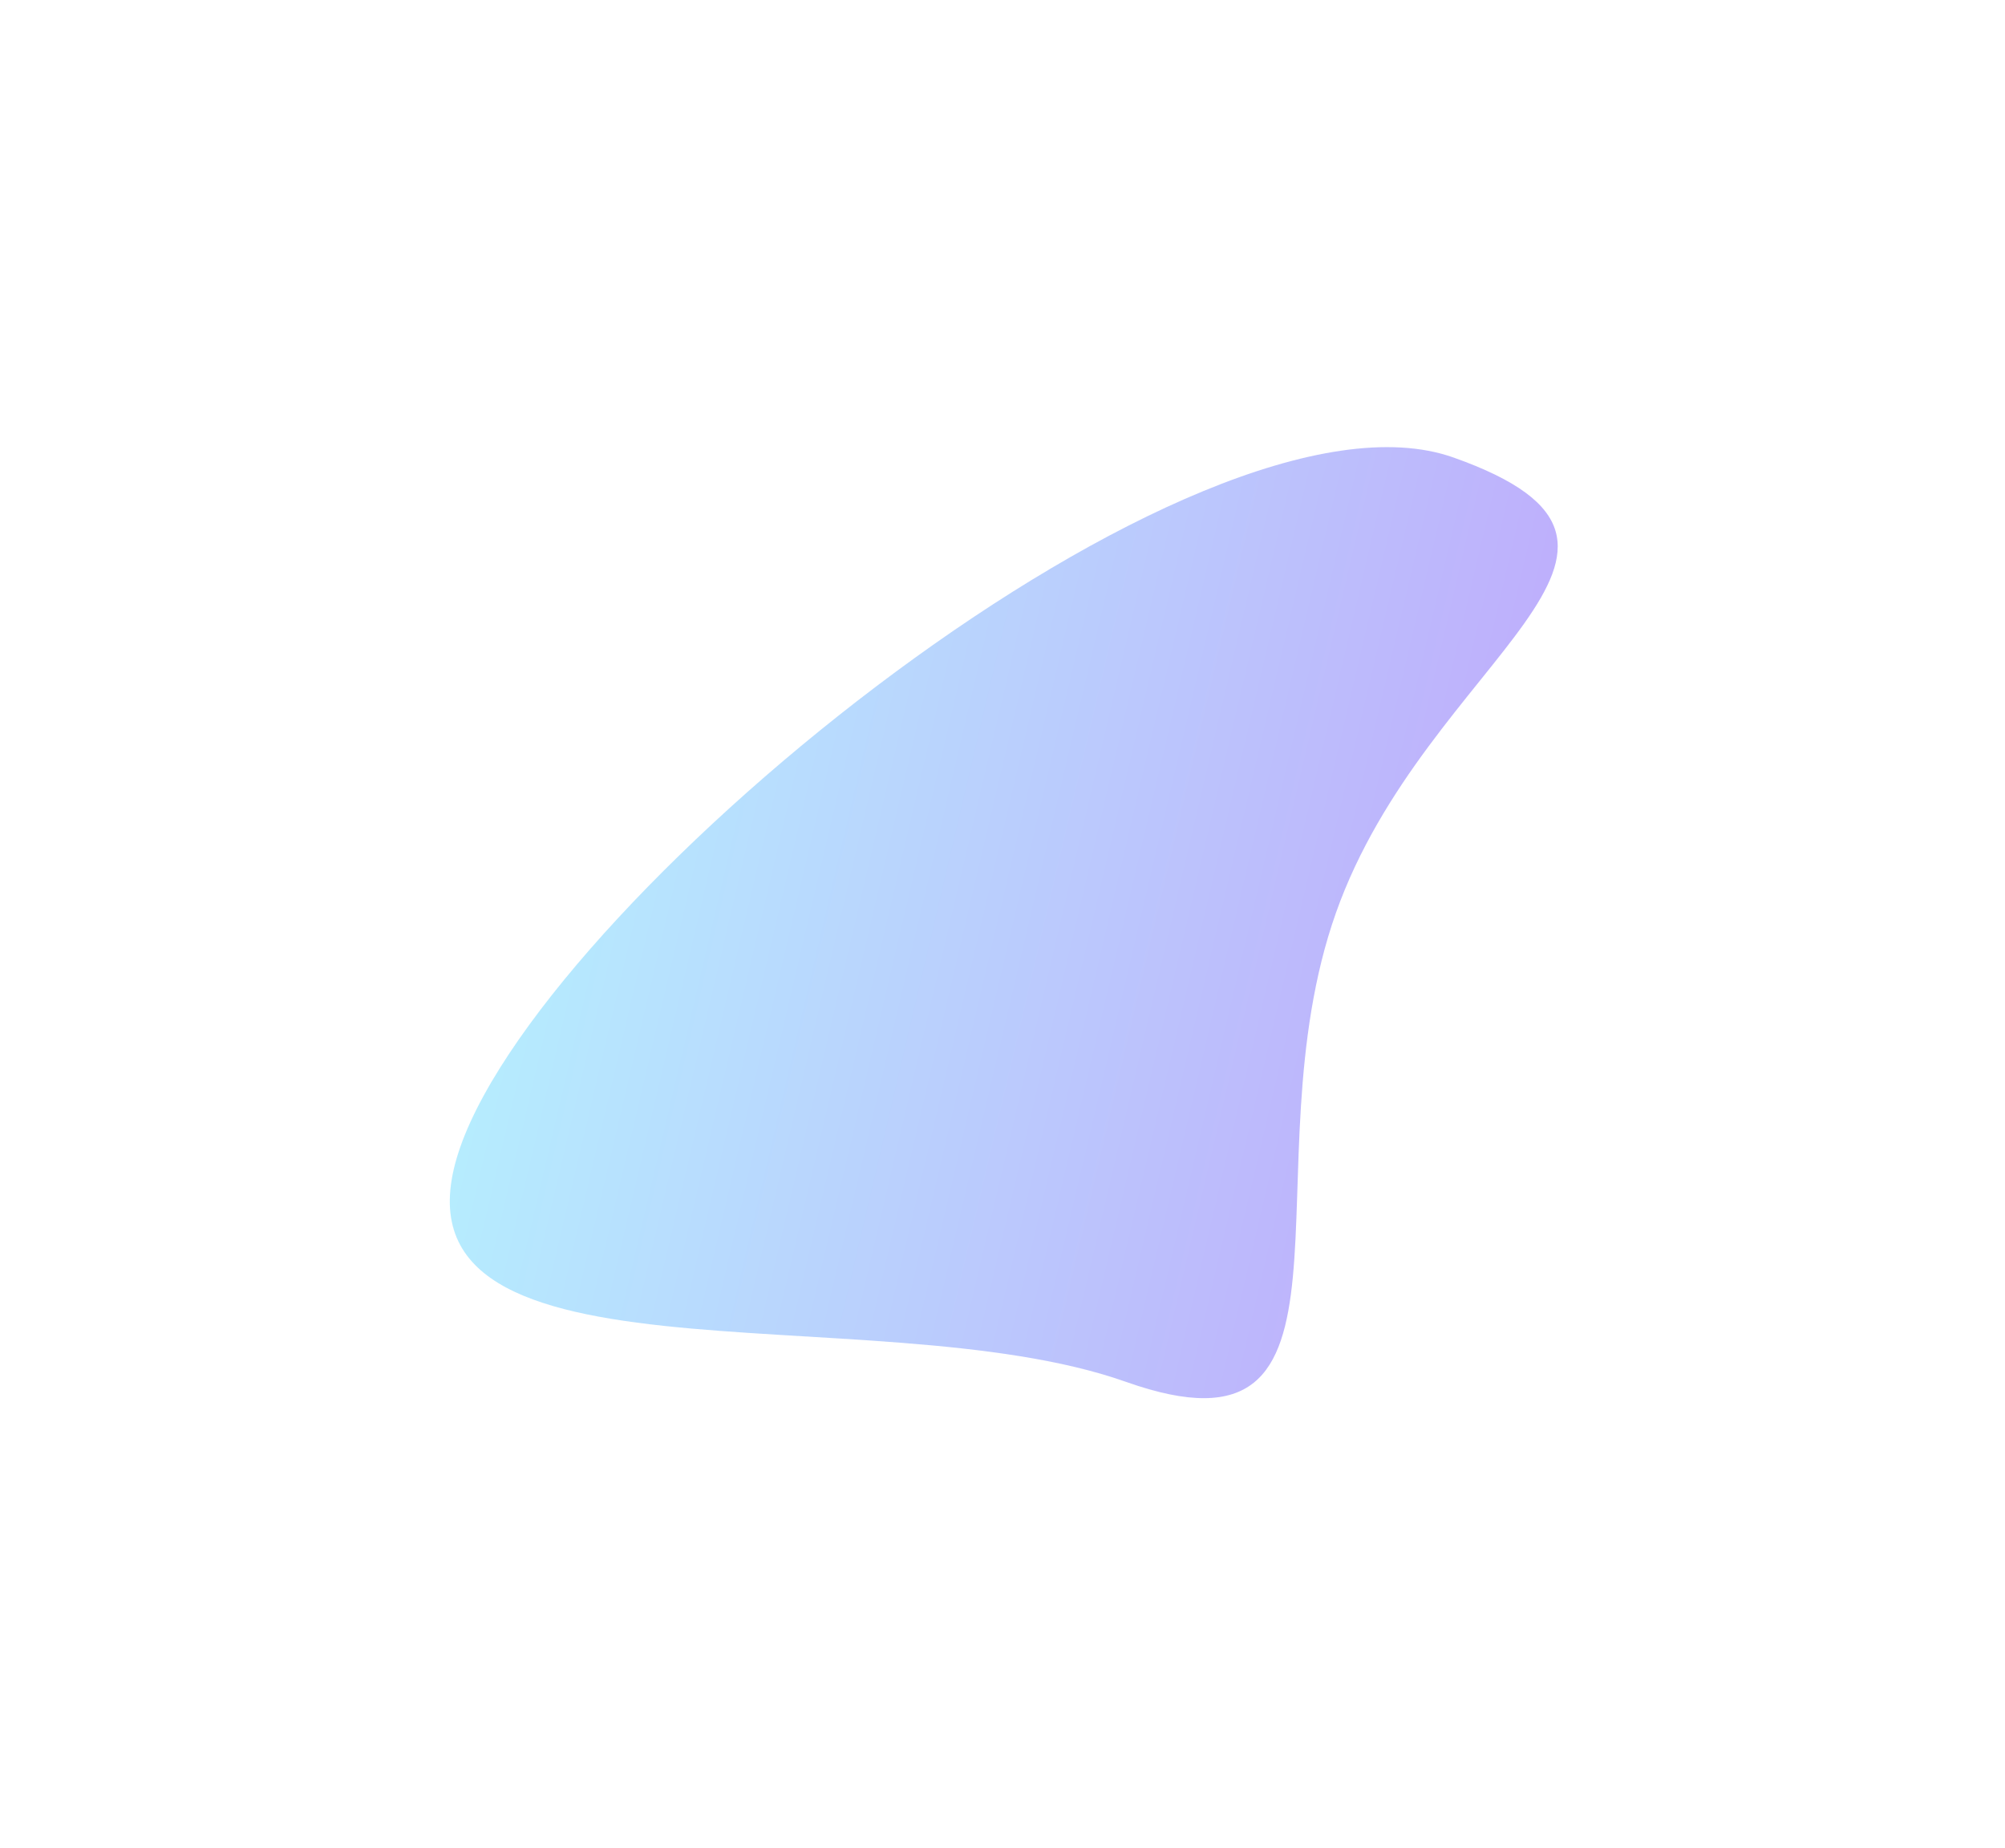 <svg width="434" height="400" viewBox="0 0 434 400" fill="none" xmlns="http://www.w3.org/2000/svg">
<g filter="url(#filter0_f_548_869)">
<path d="M289.18 197.561C308.746 142.312 369.861 118.585 314.613 99.019C259.364 79.453 119.263 192.825 99.696 248.074C80.13 303.322 188.508 279.526 243.756 299.093C299.005 318.659 269.614 252.809 289.18 197.561Z" fill="url(#paint0_linear_548_869)" fill-opacity="0.5"/>
</g>
<defs>
<filter id="filter0_f_548_869" x="0.801" y="0.214" width="432.944" height="398.962" filterUnits="userSpaceOnUse" color-interpolation-filters="sRGB">
<feFlood flood-opacity="0" result="BackgroundImageFix"/>
<feBlend mode="normal" in="SourceGraphic" in2="BackgroundImageFix" result="shape"/>
<feGaussianBlur stdDeviation="48.281" result="effect1_foregroundBlur_548_869"/>
</filter>
<linearGradient id="paint0_linear_548_869" x1="91" y1="272.629" x2="291.955" y2="319.812" gradientUnits="userSpaceOnUse">
<stop stop-color="#6DDCFF"/>
<stop offset="1" stop-color="#7F60F9"/>
</linearGradient>
</defs>
</svg>
